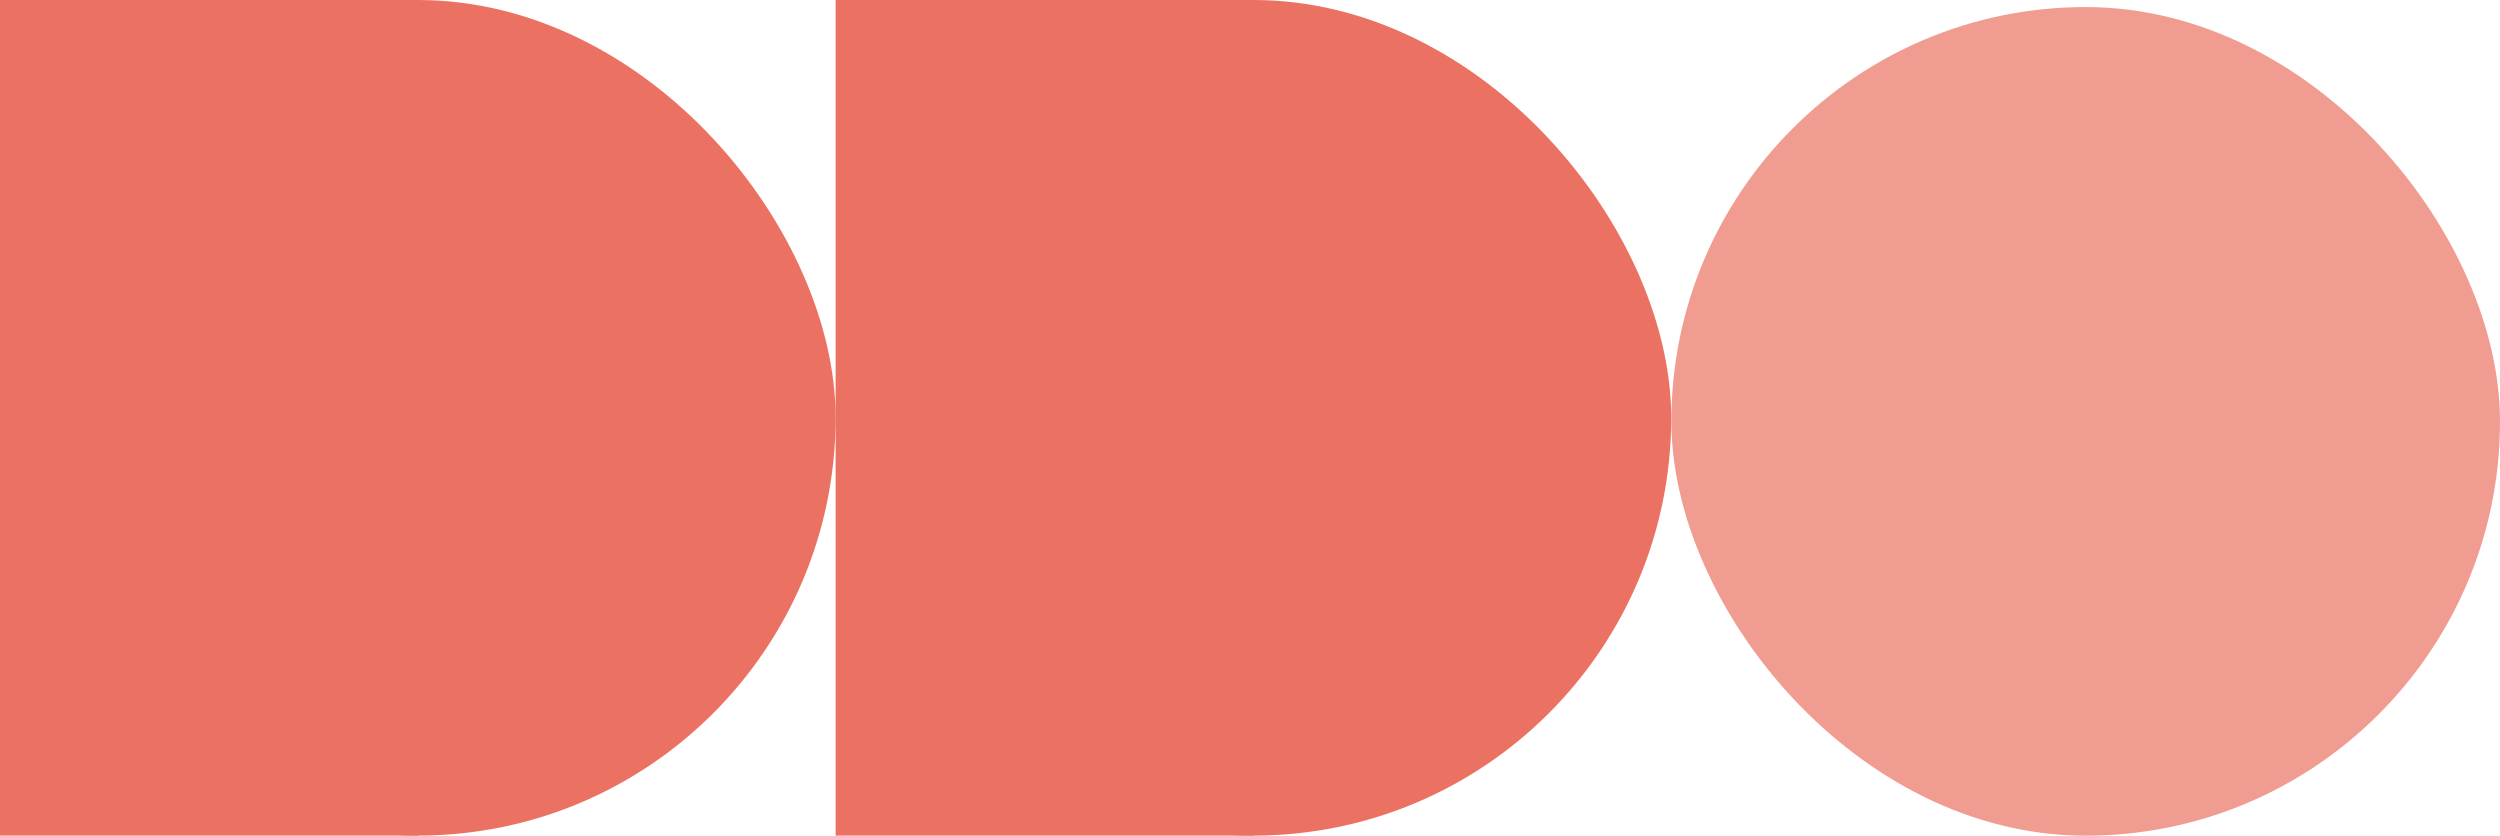 <svg width="709" height="237" viewBox="0 0 709 237" fill="none" xmlns="http://www.w3.org/2000/svg">
<rect opacity="0.7" x="474" y="2" width="235" height="235" rx="117.5" fill="#EB7263"/>
<rect width="236.978" height="236.978" rx="118.489" fill="#EB7263"/>
<rect width="118.489" height="236.978" fill="#EB7263"/>
<rect x="236.978" width="236.978" height="236.978" rx="118.489" fill="#EB7263"/>
<rect x="236.978" width="118.489" height="236.978" fill="#EB7263"/>
</svg>
